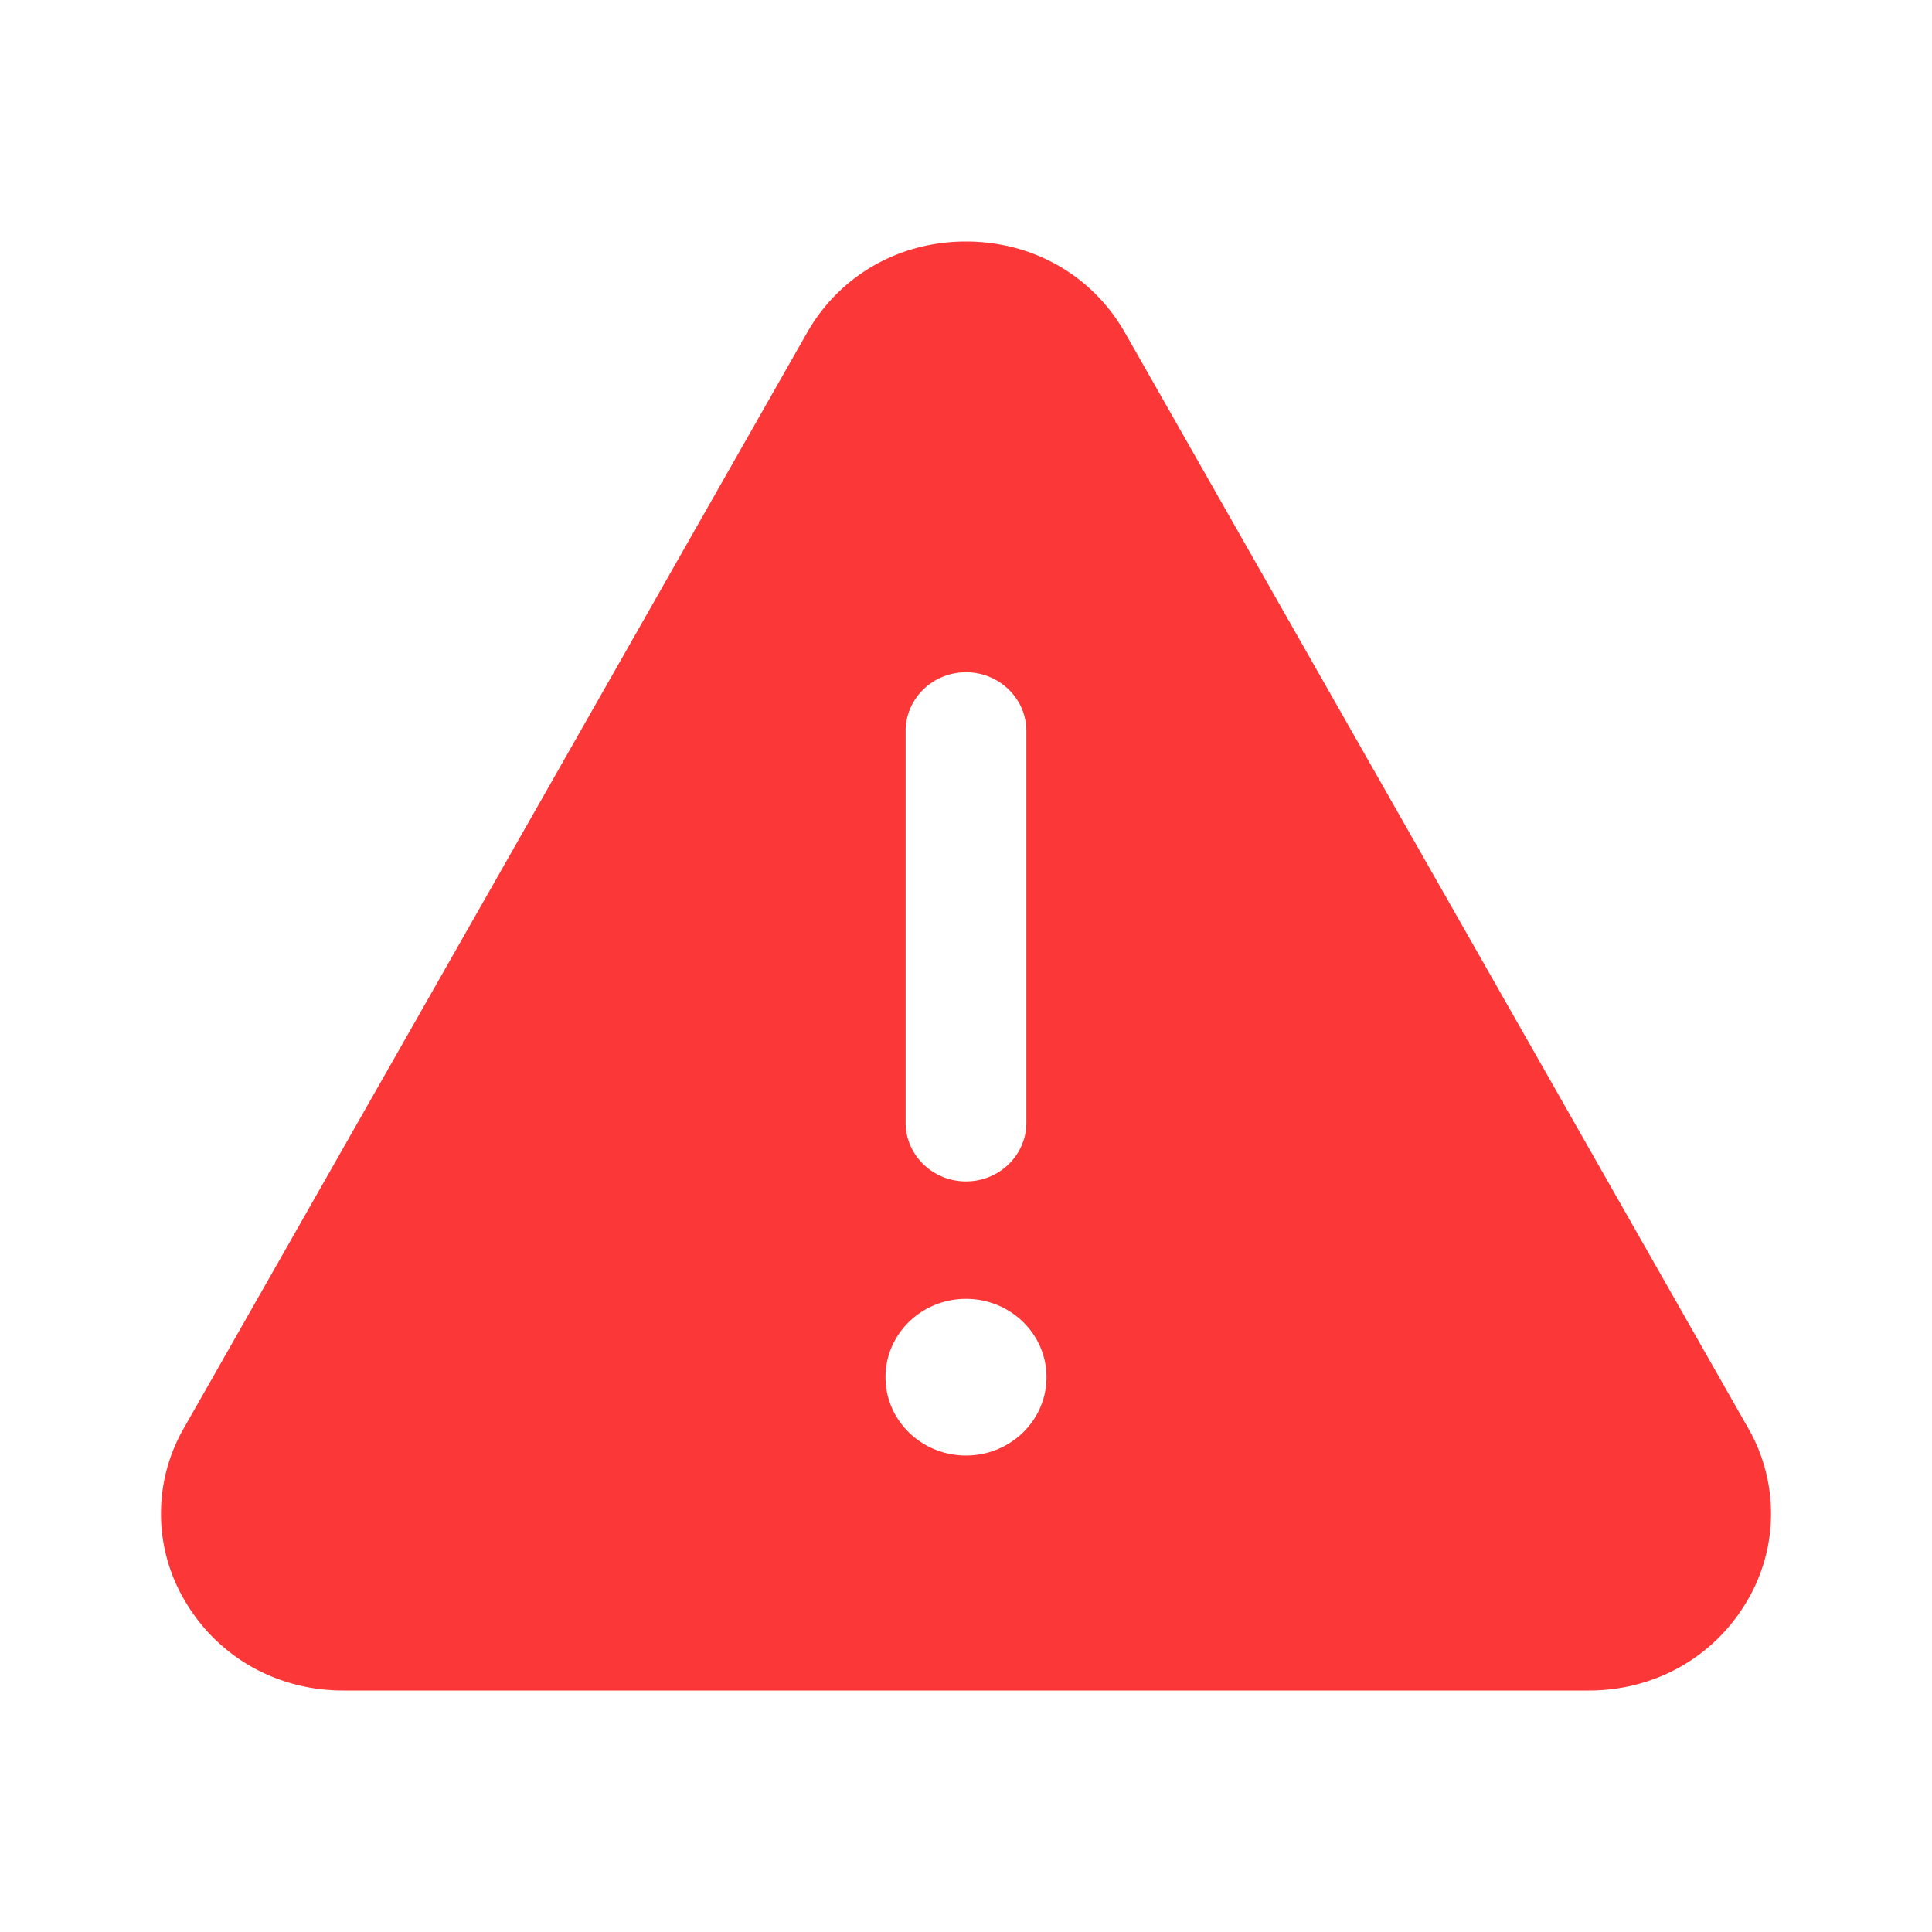 <svg width="48" height="48" xmlns="http://www.w3.org/2000/svg">
    <path d="m43.429 35.475-15.48-27.21C27.142 6.847 25.666 6 24 6s-3.141.847-3.948 2.265l-15.48 27.21a4.253 4.253 0 0 0 .06 4.362C5.453 41.191 6.907 42 8.523 42H39.48c1.614 0 3.068-.809 3.889-2.163a4.258 4.258 0 0 0 .06-4.362zM22.5 18.162c0-.806.672-1.46 1.5-1.46s1.5.654 1.5 1.46v9.73c0 .806-.672 1.46-1.5 1.46s-1.5-.654-1.5-1.46v-9.73zm1.5 18c-1.105 0-2-.87-2-1.946 0-1.075.895-1.946 2-1.946s2 .871 2 1.946-.895 1.946-2 1.946z" fill="#FC3737" fill-rule="evenodd"/>
</svg>
